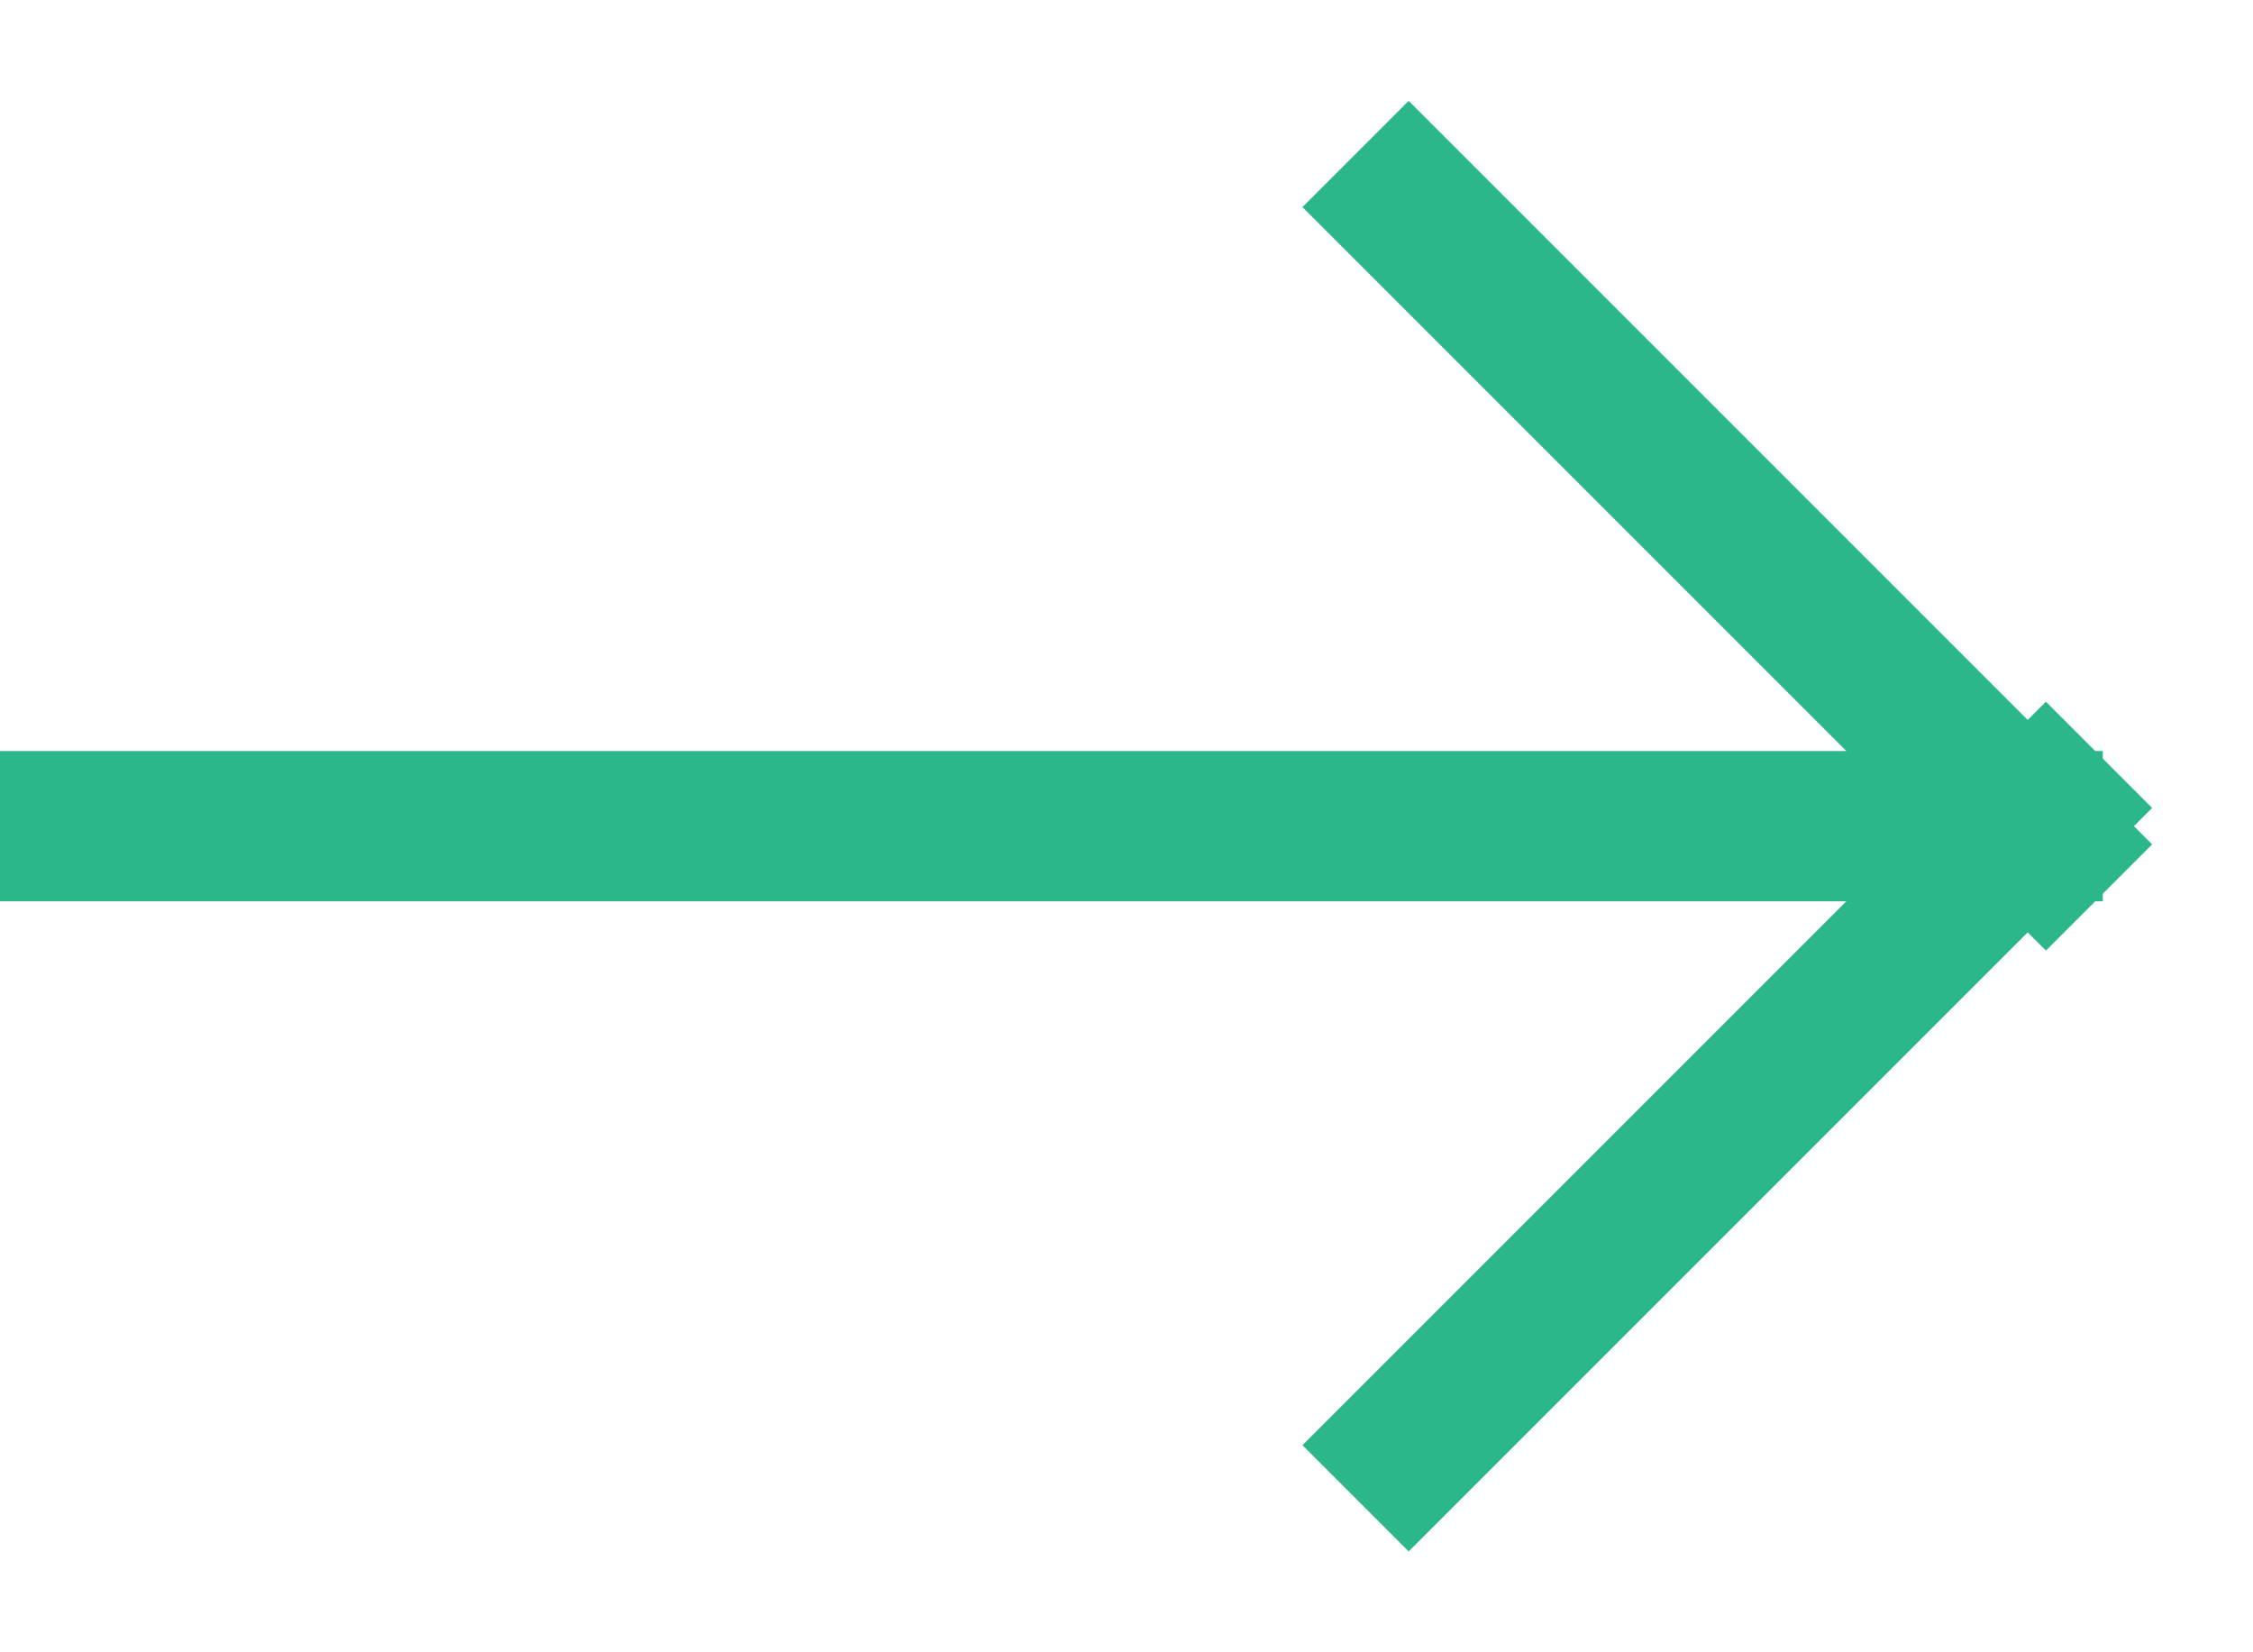 <?xml version="1.0" encoding="UTF-8"?>
<svg width="15px" height="11px" viewBox="0 0 15 11" version="1.1" xmlns="http://www.w3.org/2000/svg" xmlns:xlink="http://www.w3.org/1999/xlink">
    <!-- Generator: Sketch 49 (51002) - http://www.bohemiancoding.com/sketch -->
    <title>箭头</title>
    <desc>Created with Sketch.</desc>
    <defs></defs>
    <g id="首页-v1.2-cn" stroke="none" stroke-width="1" fill="none" fill-rule="evenodd">
        <g id="设置登录密码" transform="translate(-577, -453)" fill="#2BB789">
            <g id="3" transform="translate(438, 97)">
                <g id="Group-16" transform="translate(30, 24)">
                    <g id="search" transform="translate(0, 44)">
                        <g id="箭头" transform="translate(109, 288)">
                            <g id="Rectangle-24">
                                <rect x="0" y="5" width="14" height="1"></rect>
                                <rect transform="translate(11.5, 3.5) rotate(45) translate(-11.5, -3.5) " x="8" y="3" width="7" height="1"></rect>
                                <rect transform="translate(11.5, 7.5) rotate(135) translate(-11.5, -7.5) " x="8" y="7" width="7" height="1"></rect>
                            </g>
                        </g>
                    </g>
                </g>
            </g>
        </g>
    </g>
</svg>